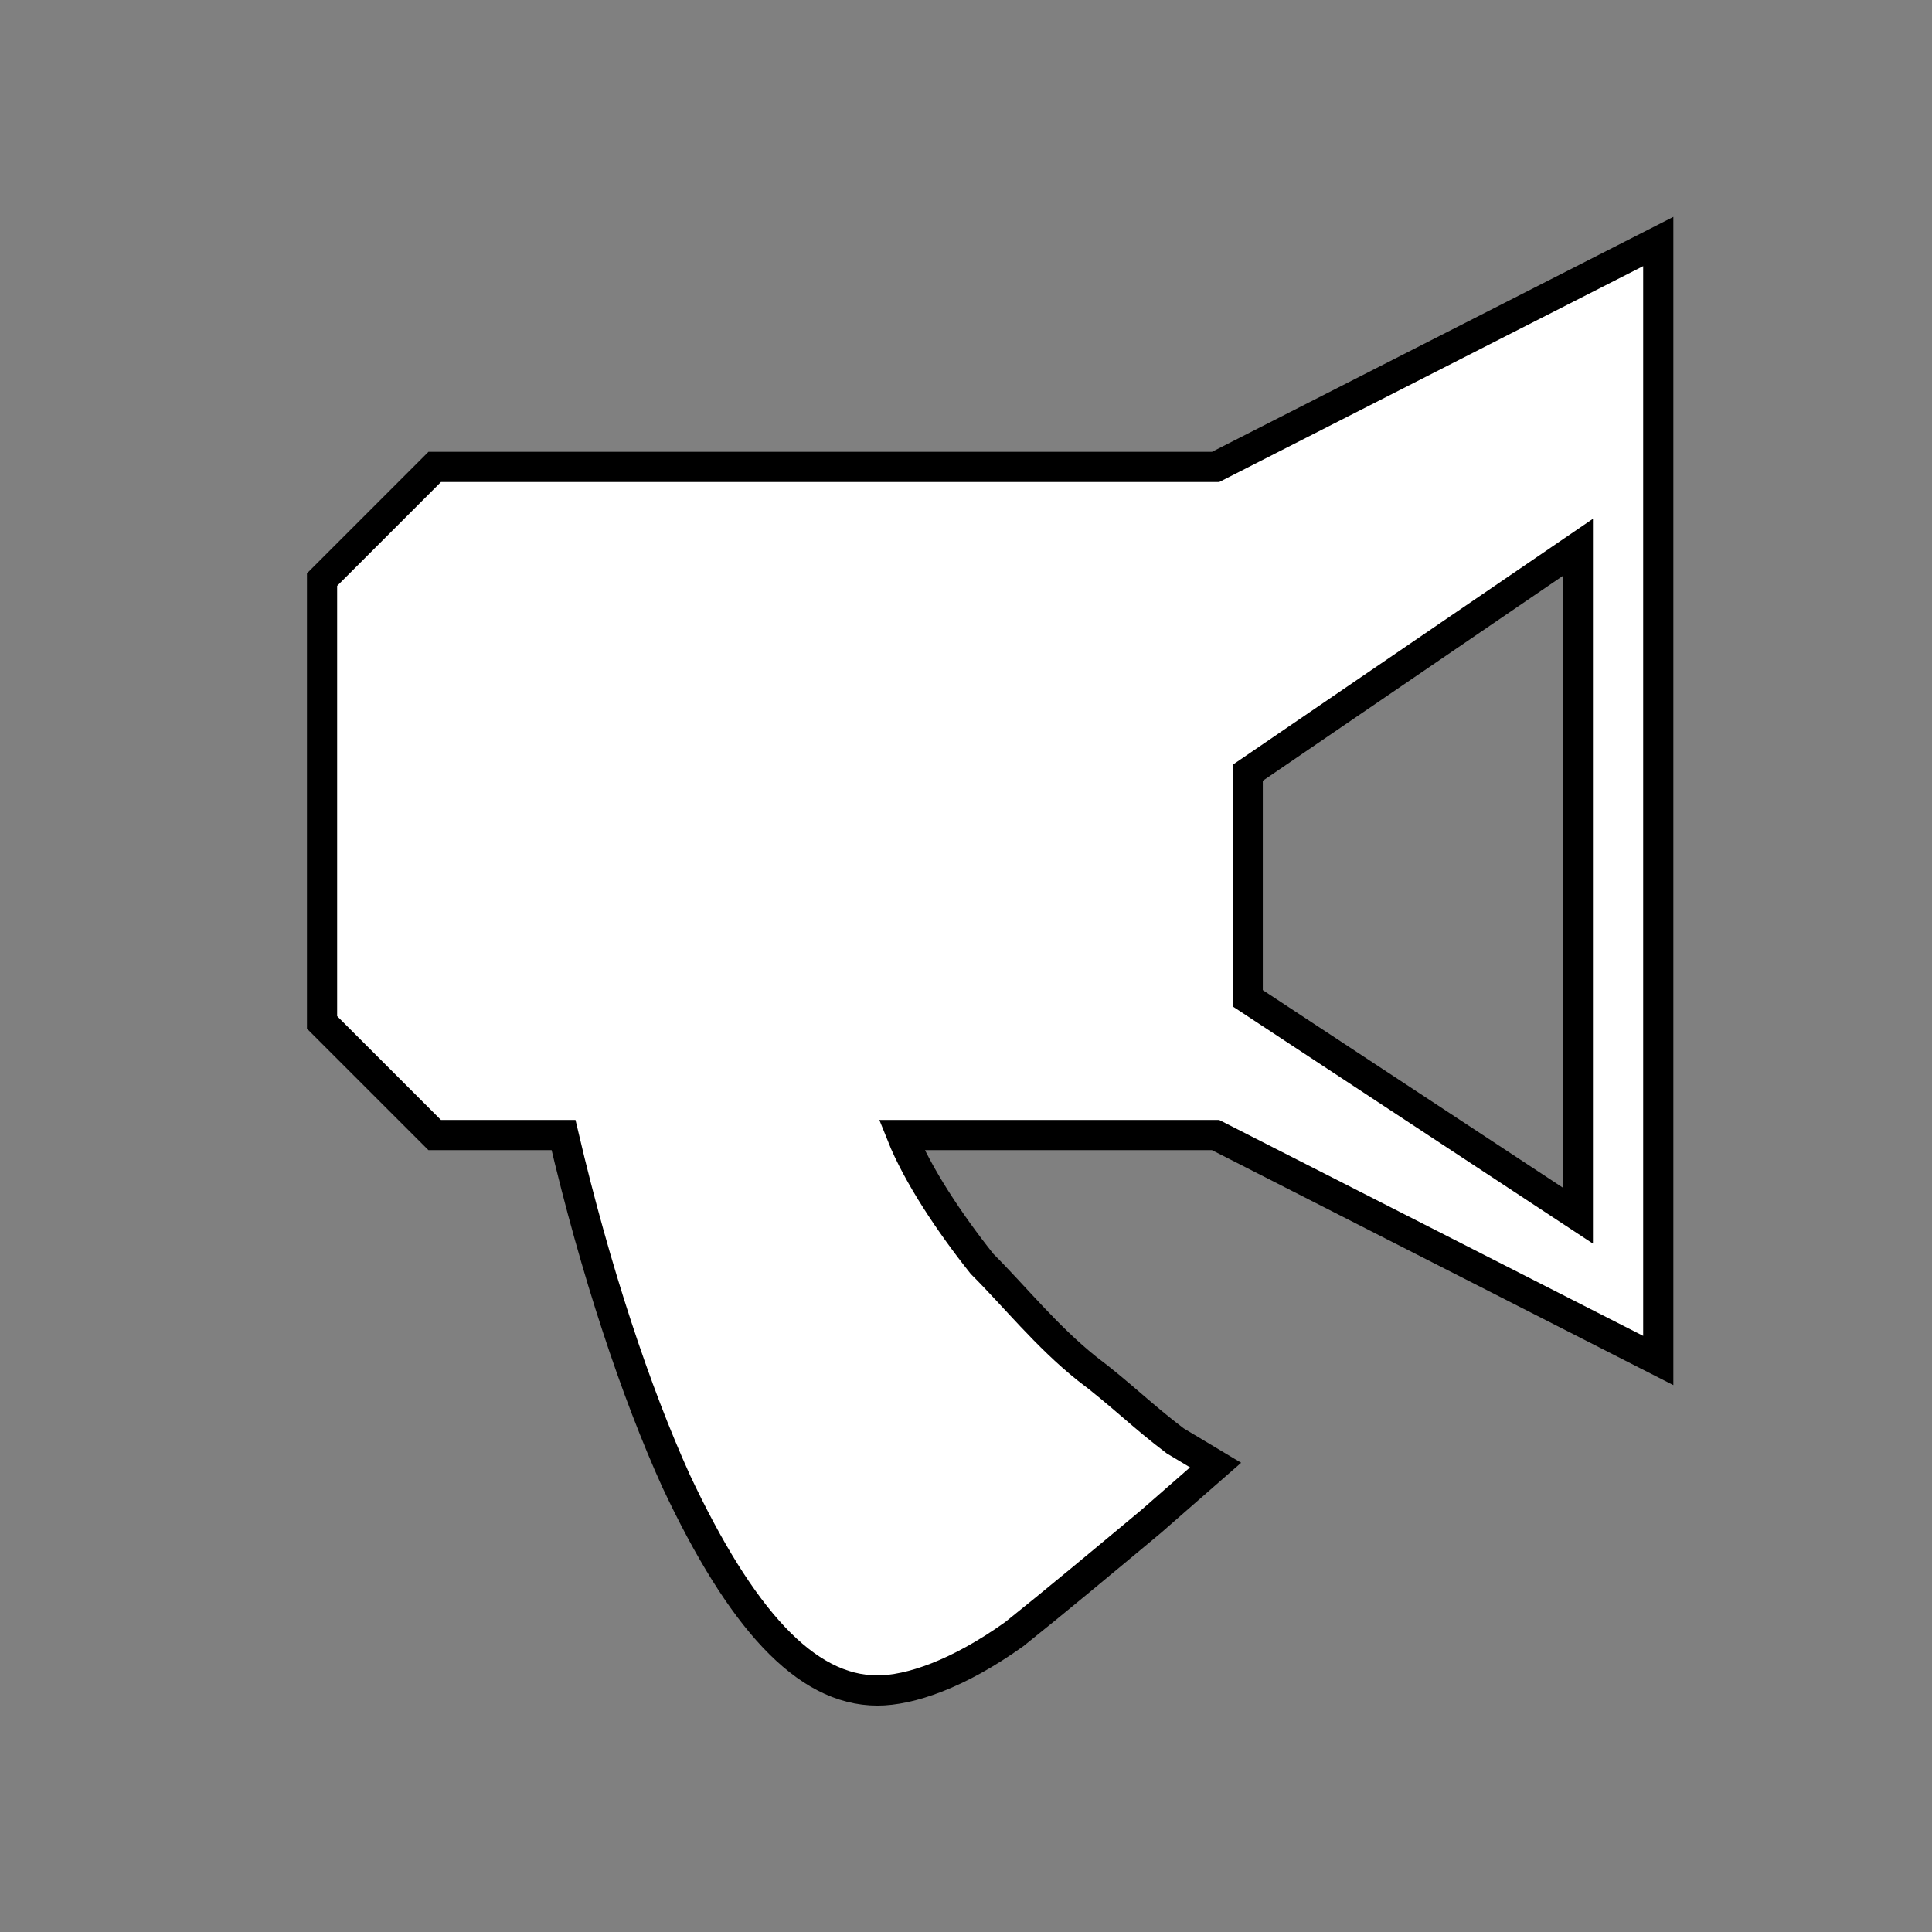 <svg xmlns="http://www.w3.org/2000/svg" width="100%" height="100%" fill="white" stroke="black" stroke-width=".25" class="s-icon s-icon-sport-cheer" viewBox="0 0 16 16">
  <rect x="0" y="0" width="16" height="16" fill="#808080" stroke="none"/>
  <path fill-rule="evenodd" d="M10.067 3.867 13.733 2v9.267L10.067 9.4h-2.6c.133.333.4.733.666 1.067.267.266.534.6.867.866.267.2.467.4.733.6l.334.2-.534.467c-.4.333-.8.667-1.133.933-.467.334-.867.467-1.133.467-.6 0-1.134-.6-1.667-1.733-.333-.734-.667-1.734-.933-2.867H3.6l-.933-.933V4.8l.933-.933h6.467Zm3 6.2V4.533L10.333 6.4v1.867l2.734 1.8Z"/>
</svg>